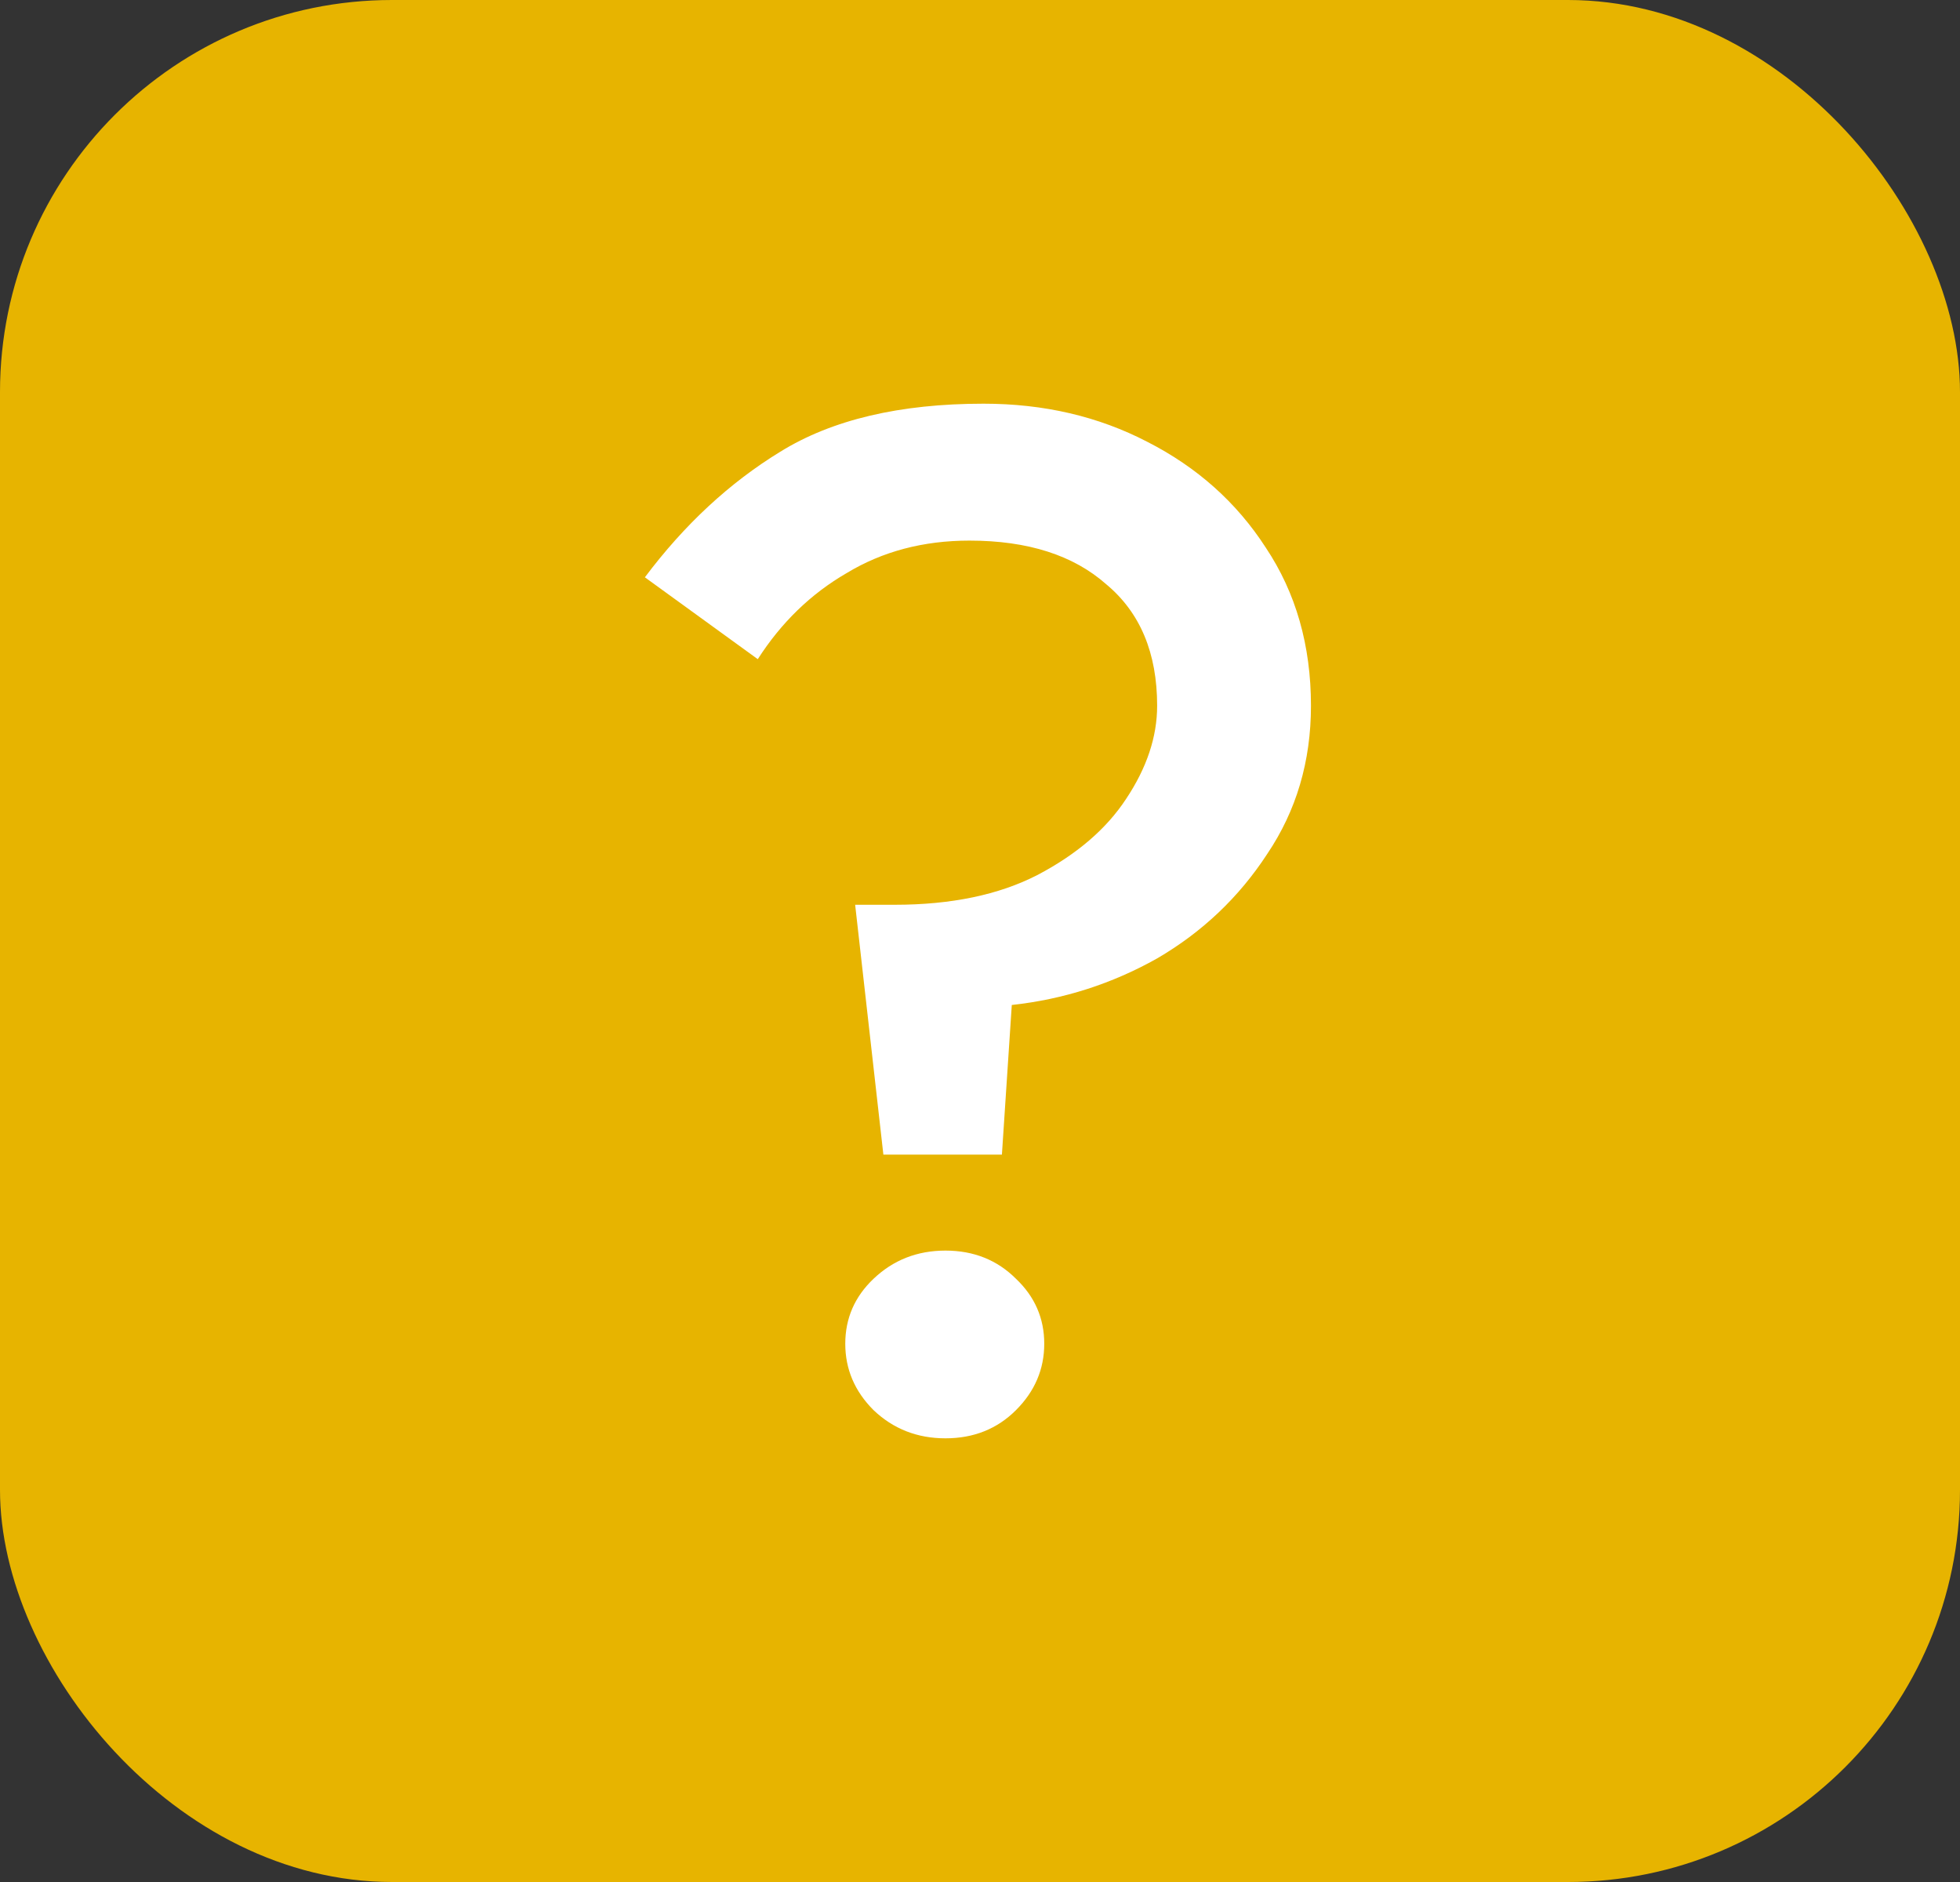 <svg width="50" height="48" viewBox="0 0 50 48" fill="none" xmlns="http://www.w3.org/2000/svg">
<rect x="0" y="0" width="50" height="48" fill="#333333" stroke="none"/>
<rect width="50" height="48" rx="10" fill="#E7B400"/>
<path d="M29.519 18C29.519 16.656 29.087 15.624 28.223 14.904C27.383 14.16 26.219 13.788 24.731 13.788C23.555 13.788 22.511 14.064 21.599 14.616C20.687 15.144 19.931 15.876 19.331 16.812L16.451 14.724C17.459 13.38 18.611 12.312 19.907 11.52C21.227 10.704 22.955 10.296 25.091 10.296C26.627 10.296 28.019 10.62 29.267 11.268C30.539 11.916 31.547 12.816 32.291 13.968C33.059 15.12 33.443 16.464 33.443 18C33.443 19.416 33.071 20.676 32.327 21.78C31.607 22.884 30.671 23.772 29.519 24.444C28.367 25.092 27.131 25.488 25.811 25.632L25.559 29.448H22.535L21.815 23.076H22.823C24.263 23.076 25.475 22.824 26.459 22.32C27.467 21.792 28.223 21.144 28.727 20.376C29.255 19.584 29.519 18.792 29.519 18ZM21.563 34.272C21.563 33.624 21.803 33.072 22.283 32.616C22.787 32.136 23.399 31.896 24.119 31.896C24.839 31.896 25.439 32.136 25.919 32.616C26.399 33.072 26.639 33.624 26.639 34.272C26.639 34.92 26.399 35.484 25.919 35.964C25.439 36.444 24.839 36.684 24.119 36.684C23.399 36.684 22.787 36.444 22.283 35.964C21.803 35.484 21.563 34.92 21.563 34.272Z" fill="white"/>
</svg>
